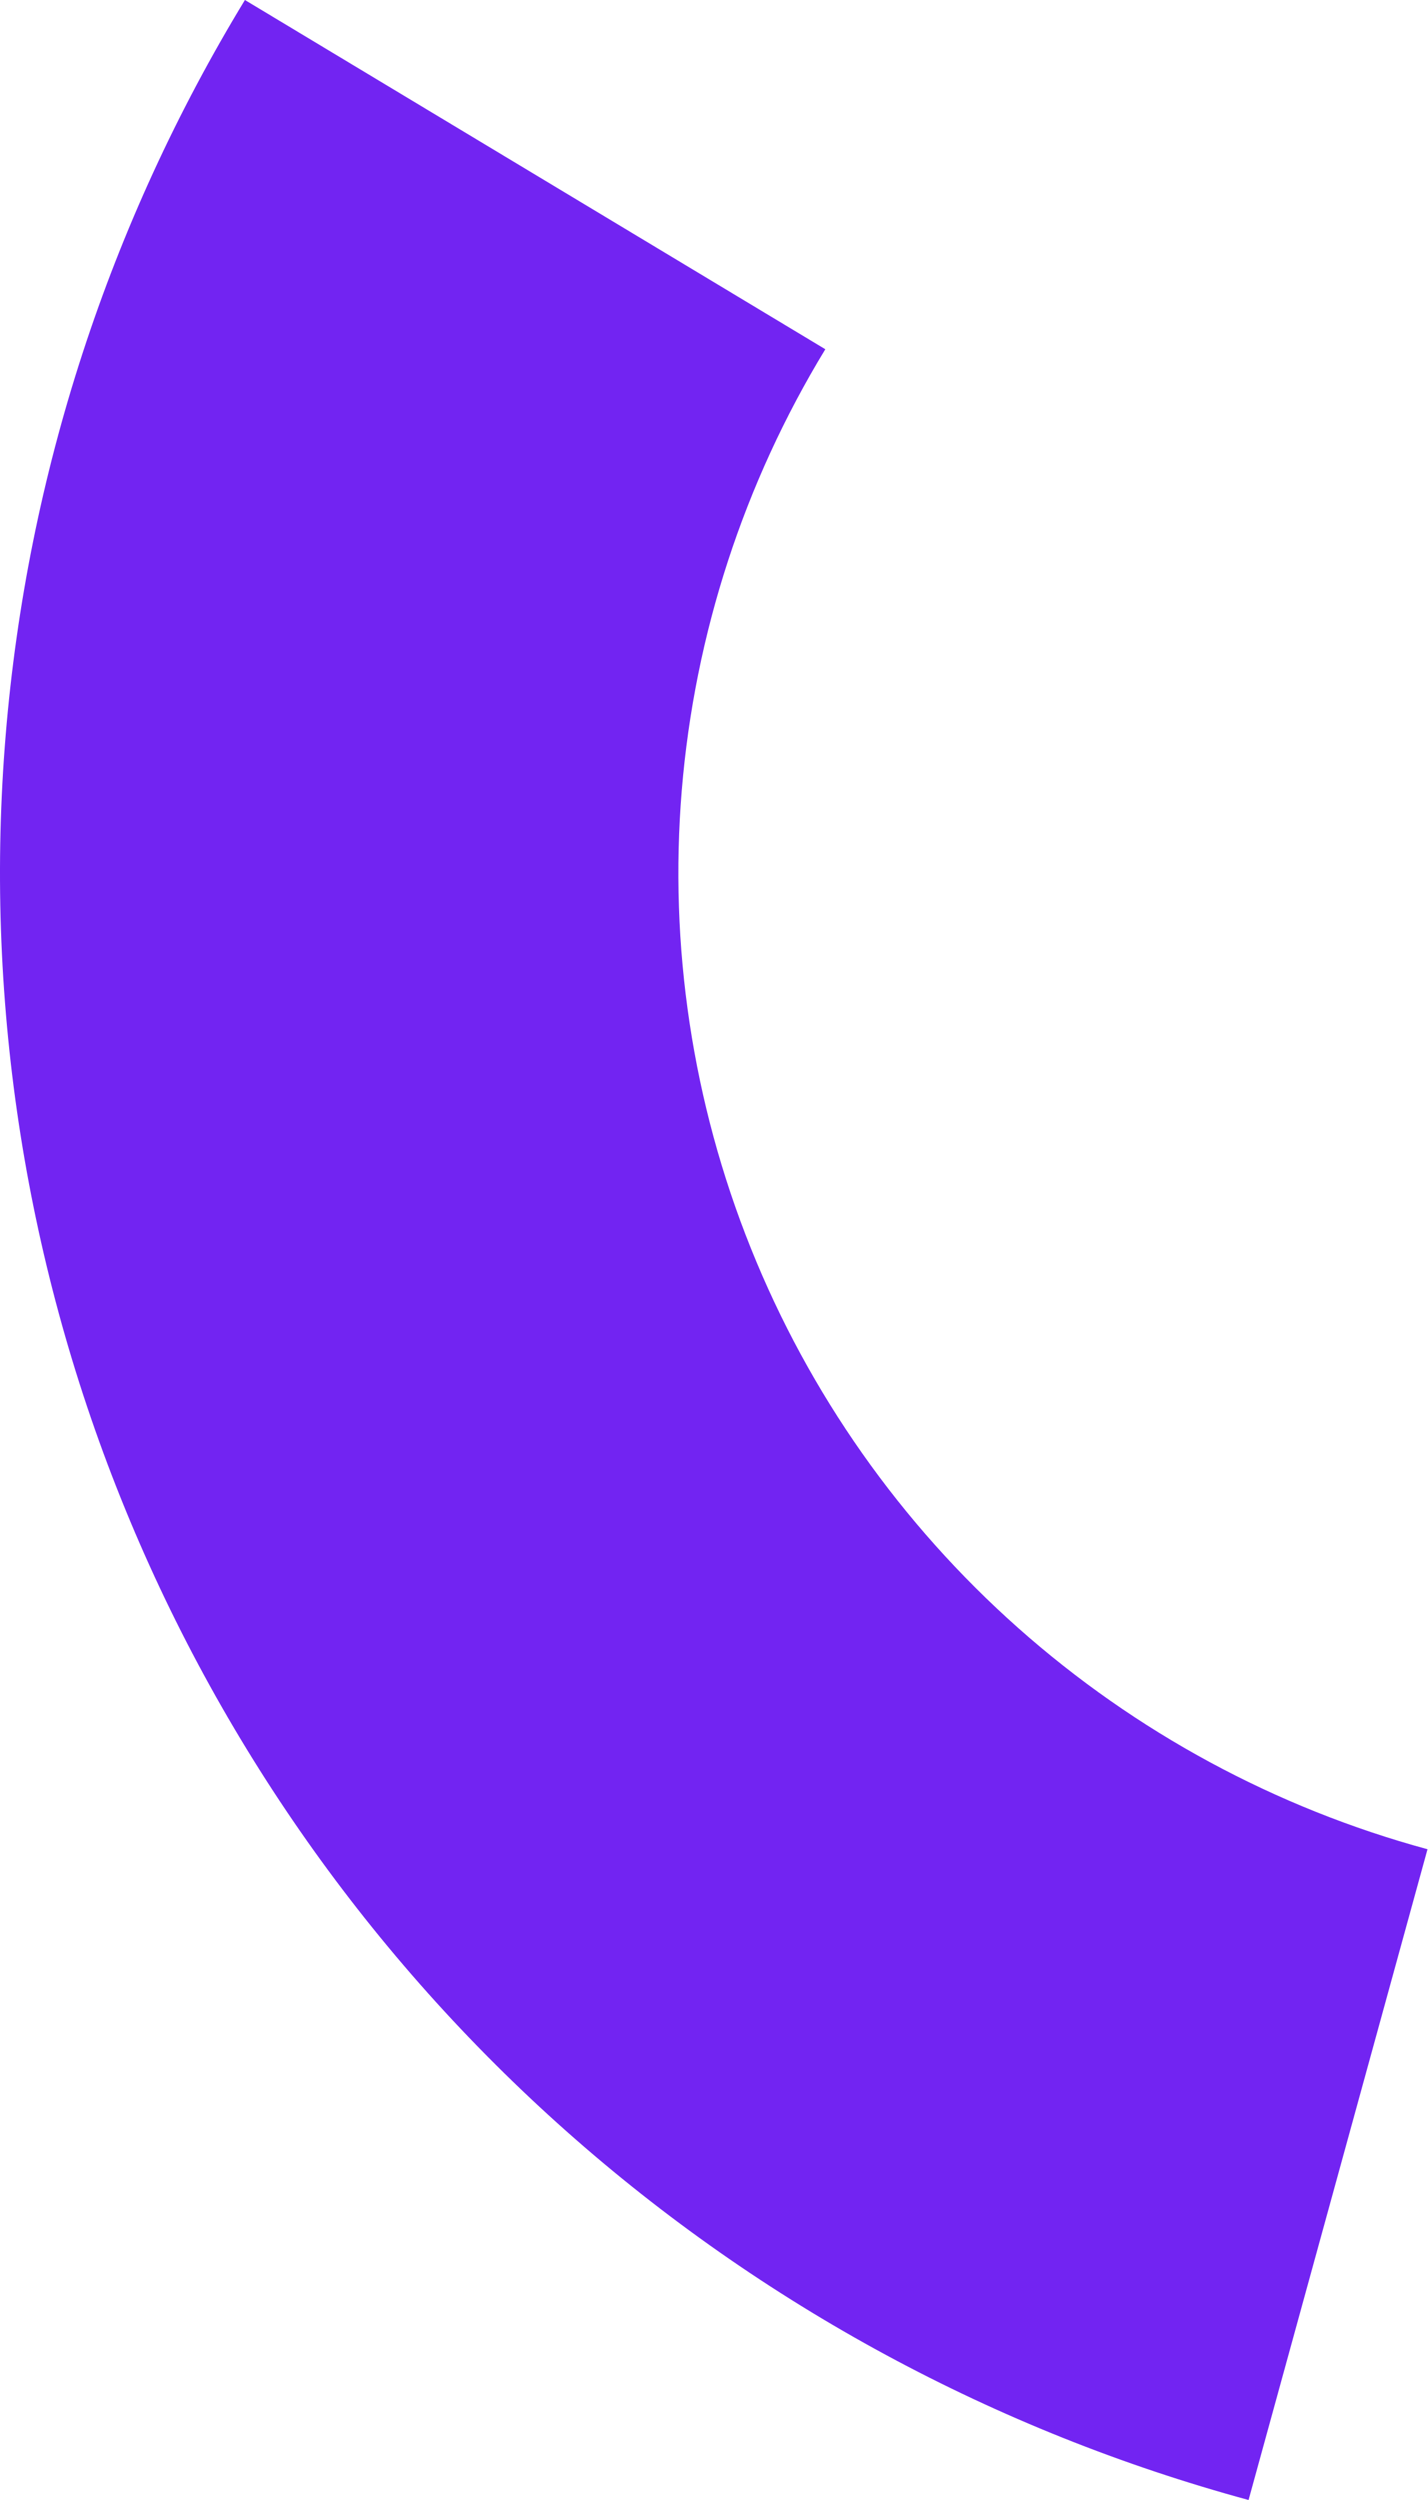<svg width="72" height="126" viewBox="0 0 72 126" fill="none" xmlns="http://www.w3.org/2000/svg">
<path d="M62.953 126C50.195 122.532 38.419 116.168 28.553 107.41C18.688 98.651 11 87.737 6.096 75.525C1.191 63.313 -0.797 50.136 0.288 37.031C1.373 23.926 5.502 11.25 12.349 -7.67502e-06L41.613 17.602C37.505 24.352 35.027 31.958 34.376 39.821C33.725 47.684 34.918 55.59 37.861 62.917C40.803 70.244 45.416 76.793 51.335 82.048C57.255 87.303 64.32 91.121 71.975 93.202L62.953 126Z" fill="#7224F2"/>
</svg>
